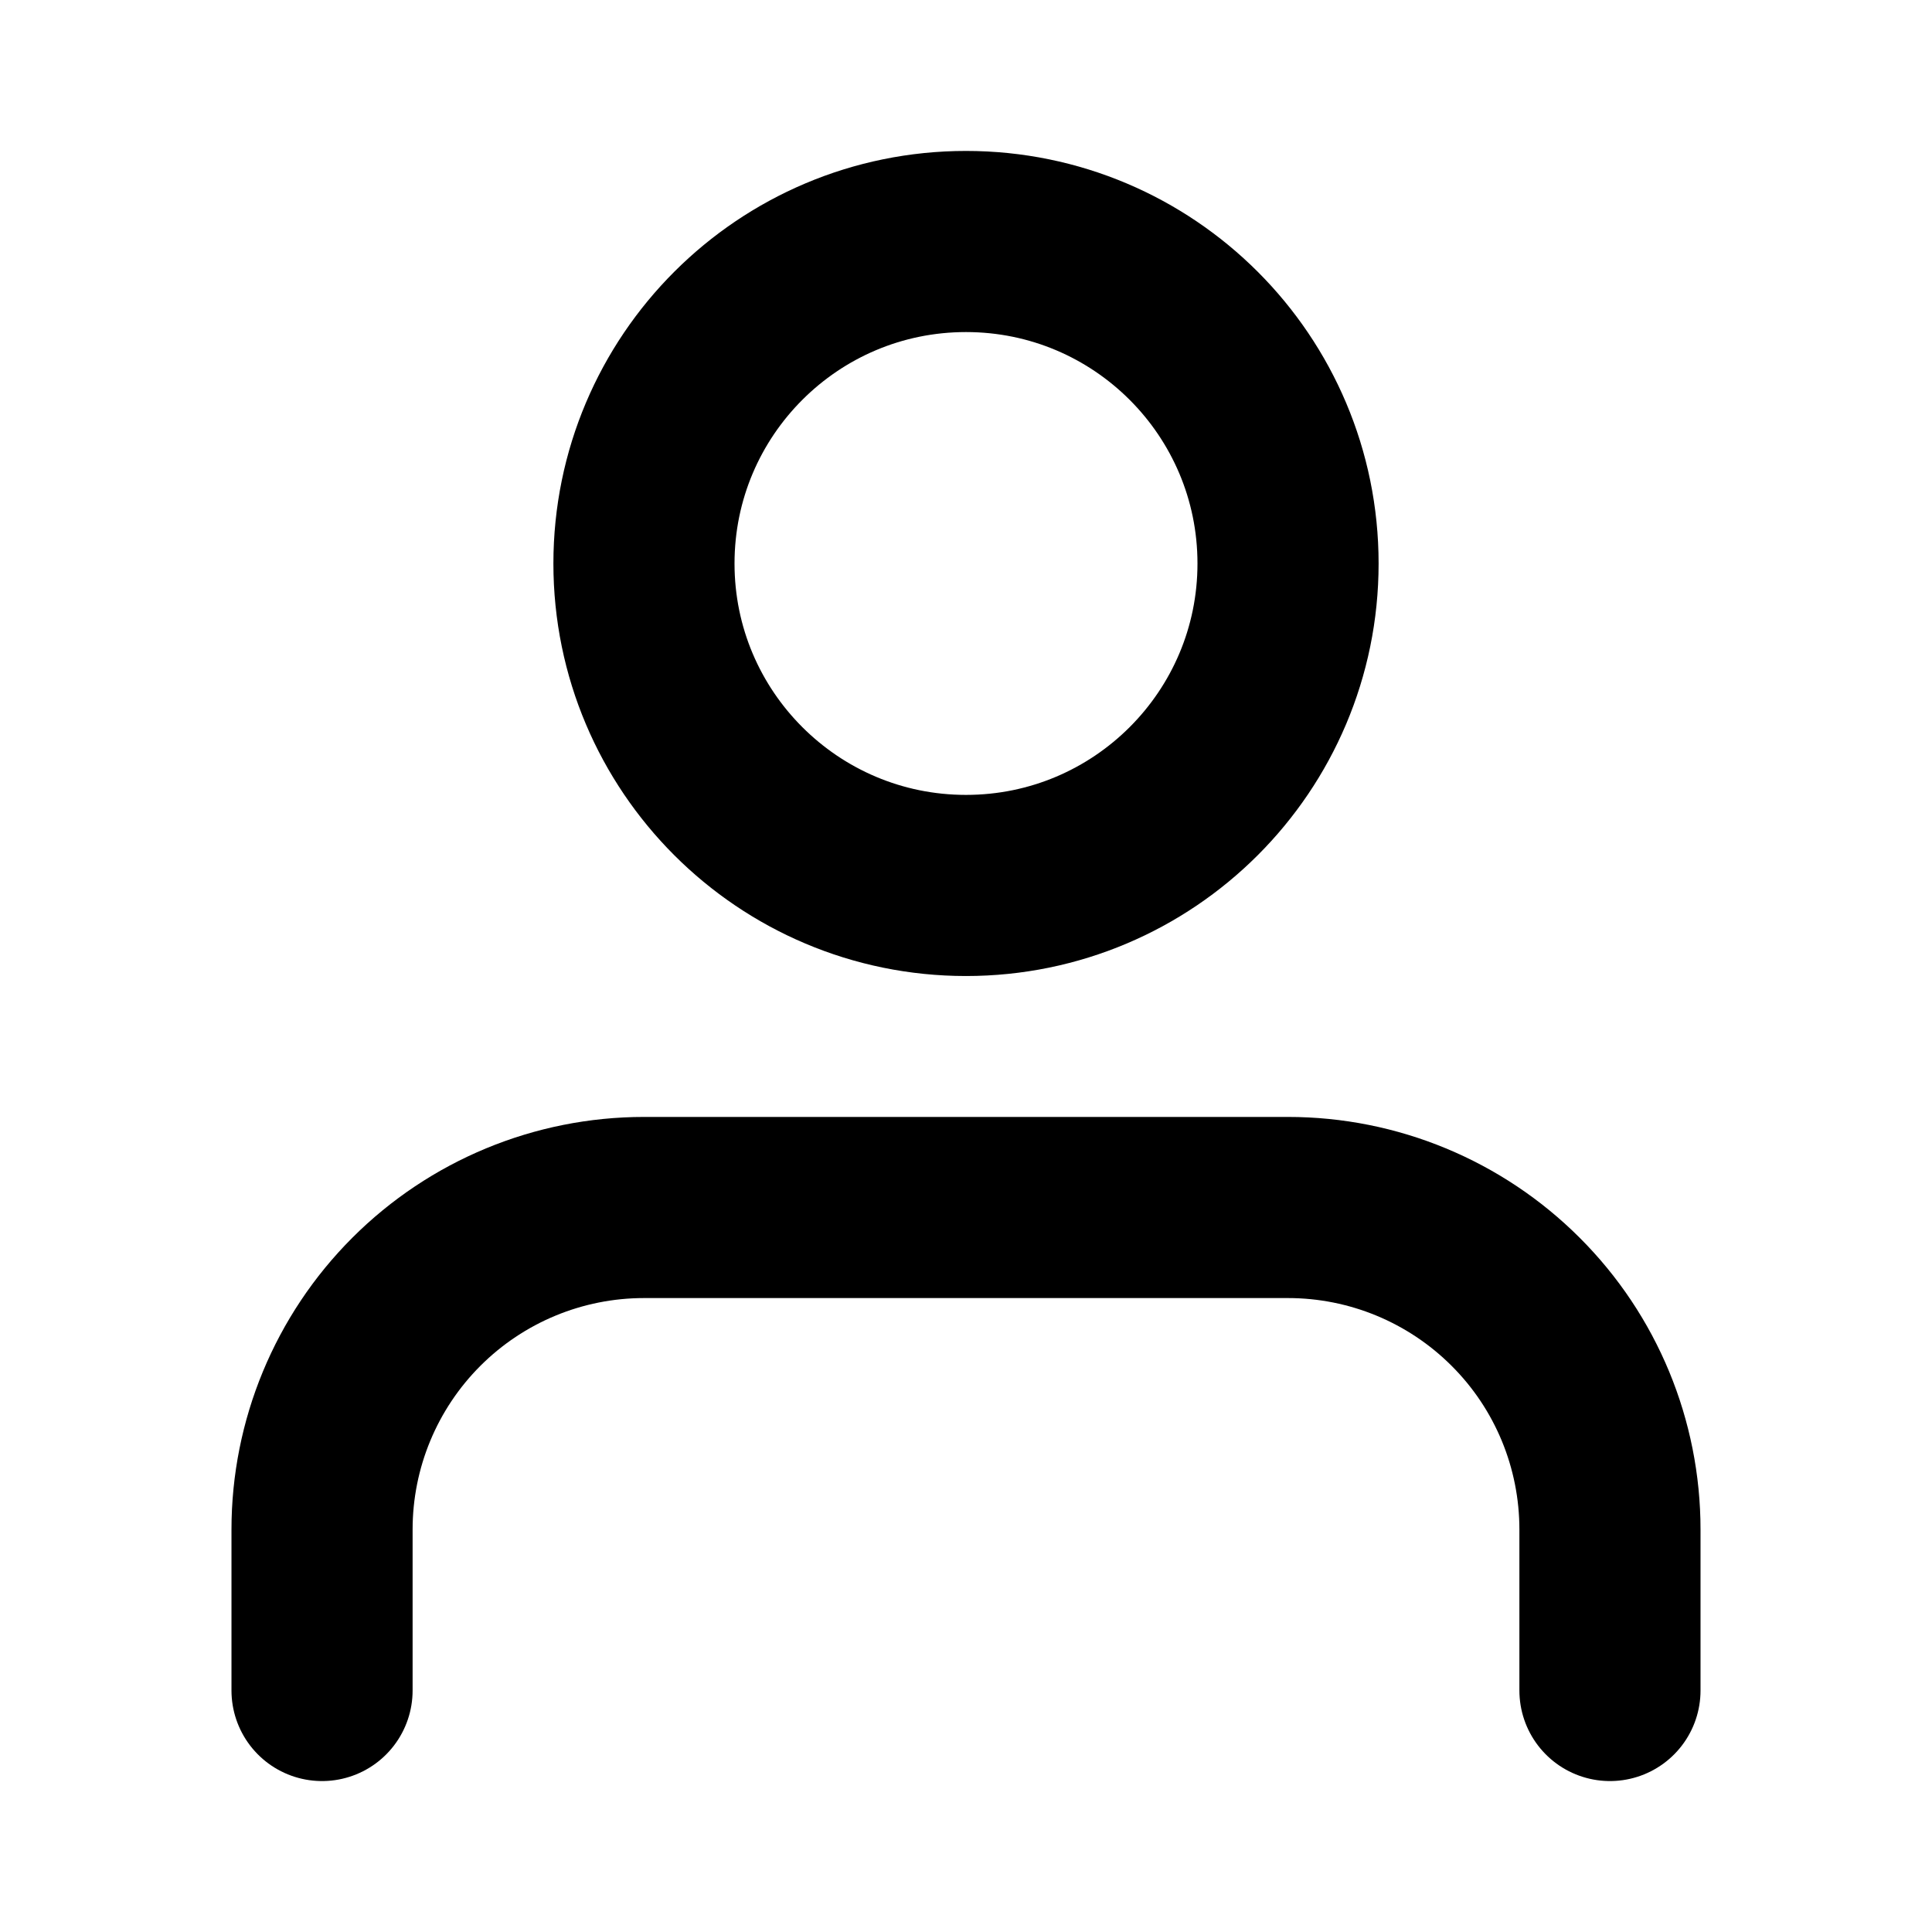 <svg viewBox="0 0 16 16" fill="none" stroke="currentColor" xmlns="http://www.w3.org/2000/svg">
<path d="M13.333 14V12.667C13.333 11.959 13.053 11.281 12.552 10.781C12.052 10.281 11.374 10 10.667 10H5.333C4.626 10 3.948 10.281 3.448 10.781C2.948 11.281 2.667 11.959 2.667 12.667V14" stroke-width="1.5" stroke-linecap="round" stroke-linejoin="round"/>
<path d="M8 7.333C9.473 7.333 10.667 6.139 10.667 4.667C10.667 3.194 9.473 2 8 2C6.527 2 5.333 3.194 5.333 4.667C5.333 6.139 6.527 7.333 8 7.333Z" stroke-width="1.5" stroke-linecap="round" stroke-linejoin="round"/>
</svg>
